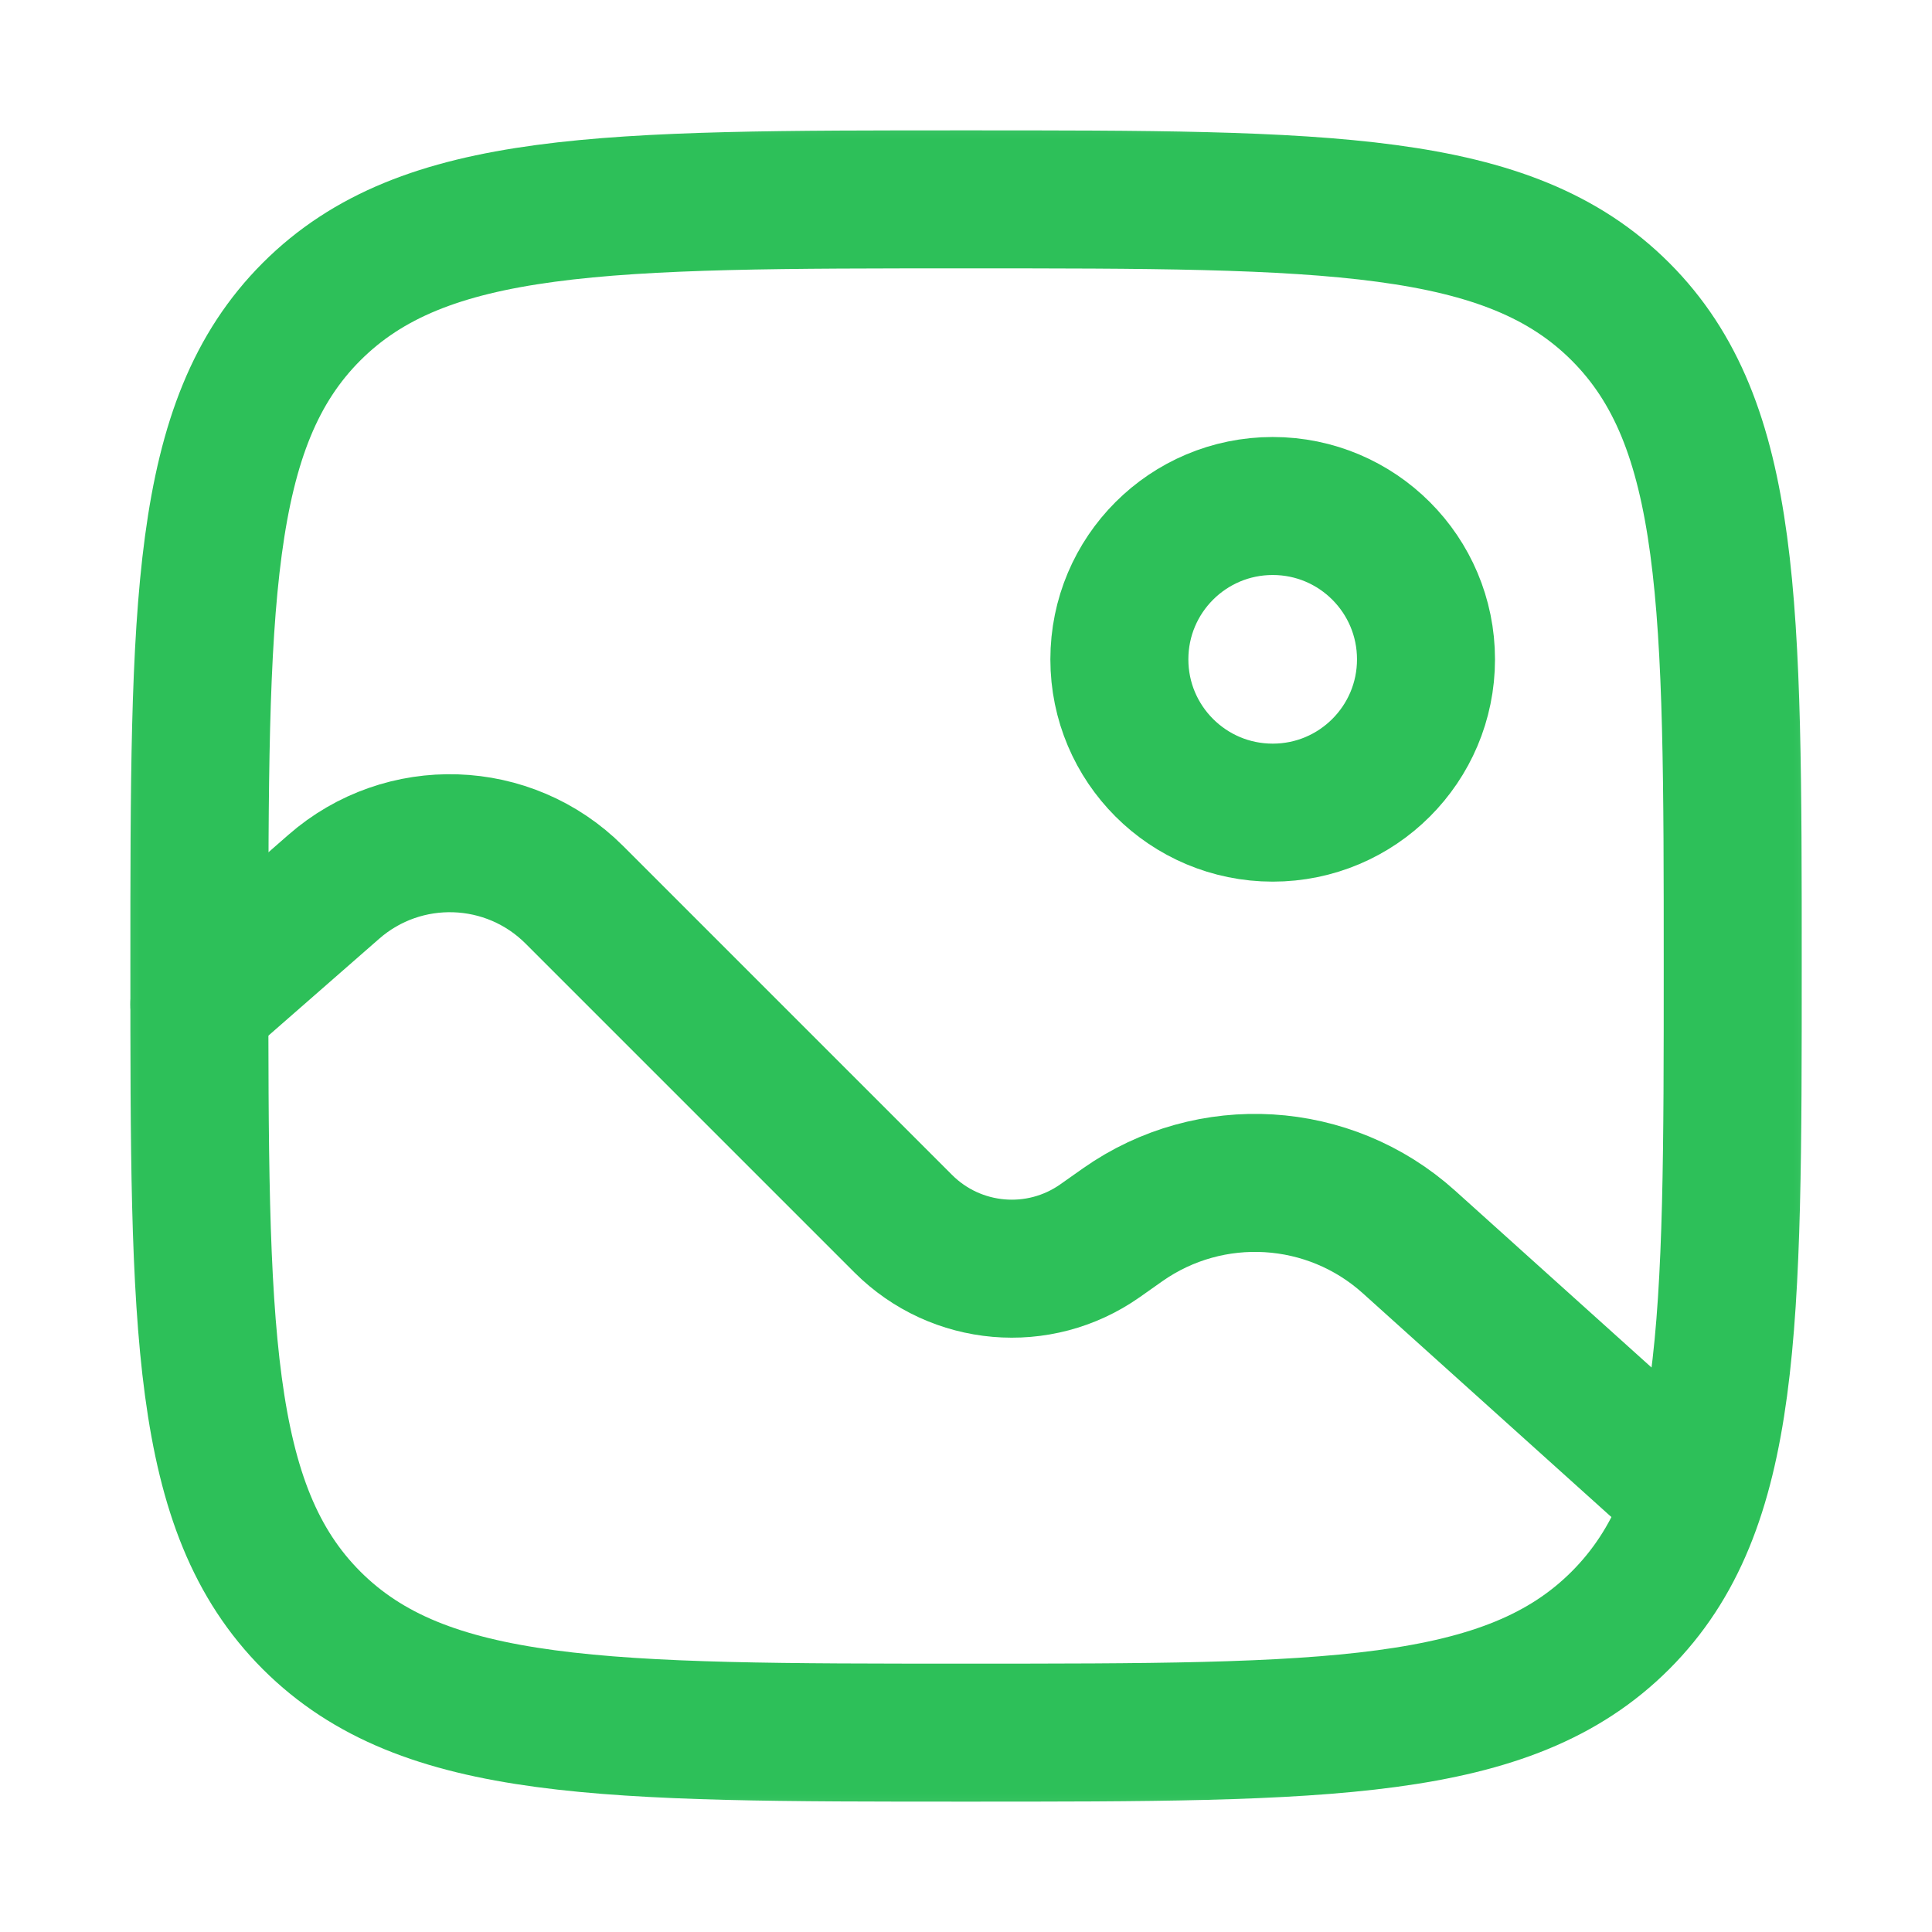 <svg width="21" height="21" viewBox="0 0 21 21" fill="none" xmlns="http://www.w3.org/2000/svg">
<g clip-path="url(#clip0_53_195)">
<mask id="mask0_53_195" style="mask-type:luminance" maskUnits="userSpaceOnUse" x="0" y="0" width="21" height="21">
<path d="M20.5 0.5H0.5V20.5H20.5V0.5Z" fill="white"/>
</mask>
<g mask="url(#mask0_53_195)">
<path d="M2.167 10.5C2.167 6.571 2.167 4.607 3.387 3.387C4.608 2.167 6.572 2.167 10.5 2.167C14.429 2.167 16.393 2.167 17.613 3.387C18.834 4.607 18.834 6.571 18.834 10.5C18.834 14.428 18.834 16.392 17.613 17.613C16.393 18.833 14.429 18.833 10.5 18.833C6.572 18.833 4.608 18.833 3.387 17.613C2.167 16.392 2.167 14.428 2.167 10.5Z" stroke="#2DC059" stroke-width="1.5"/>
<path d="M13.834 8.833C14.754 8.833 15.5 8.087 15.5 7.167C15.5 6.246 14.754 5.5 13.834 5.5C12.913 5.5 12.167 6.246 12.167 7.167C12.167 8.087 12.913 8.833 13.834 8.833Z" stroke="#2DC059" stroke-width="1.5"/>
<path d="M2.167 10.917L3.627 9.64C4.386 8.975 5.531 9.013 6.244 9.727L9.819 13.302C10.392 13.874 11.293 13.953 11.956 13.487L12.204 13.312C13.158 12.642 14.448 12.72 15.314 13.499L18 15.917" stroke="#2DC059" stroke-width="1.5" stroke-linecap="round"/>
</g>
</g>
<defs>
<clipPath id="clip0_53_195">
<rect width="20" height="20" fill="white" transform="translate(0.5 0.5)"/>
</clipPath>
</defs>
</svg>
